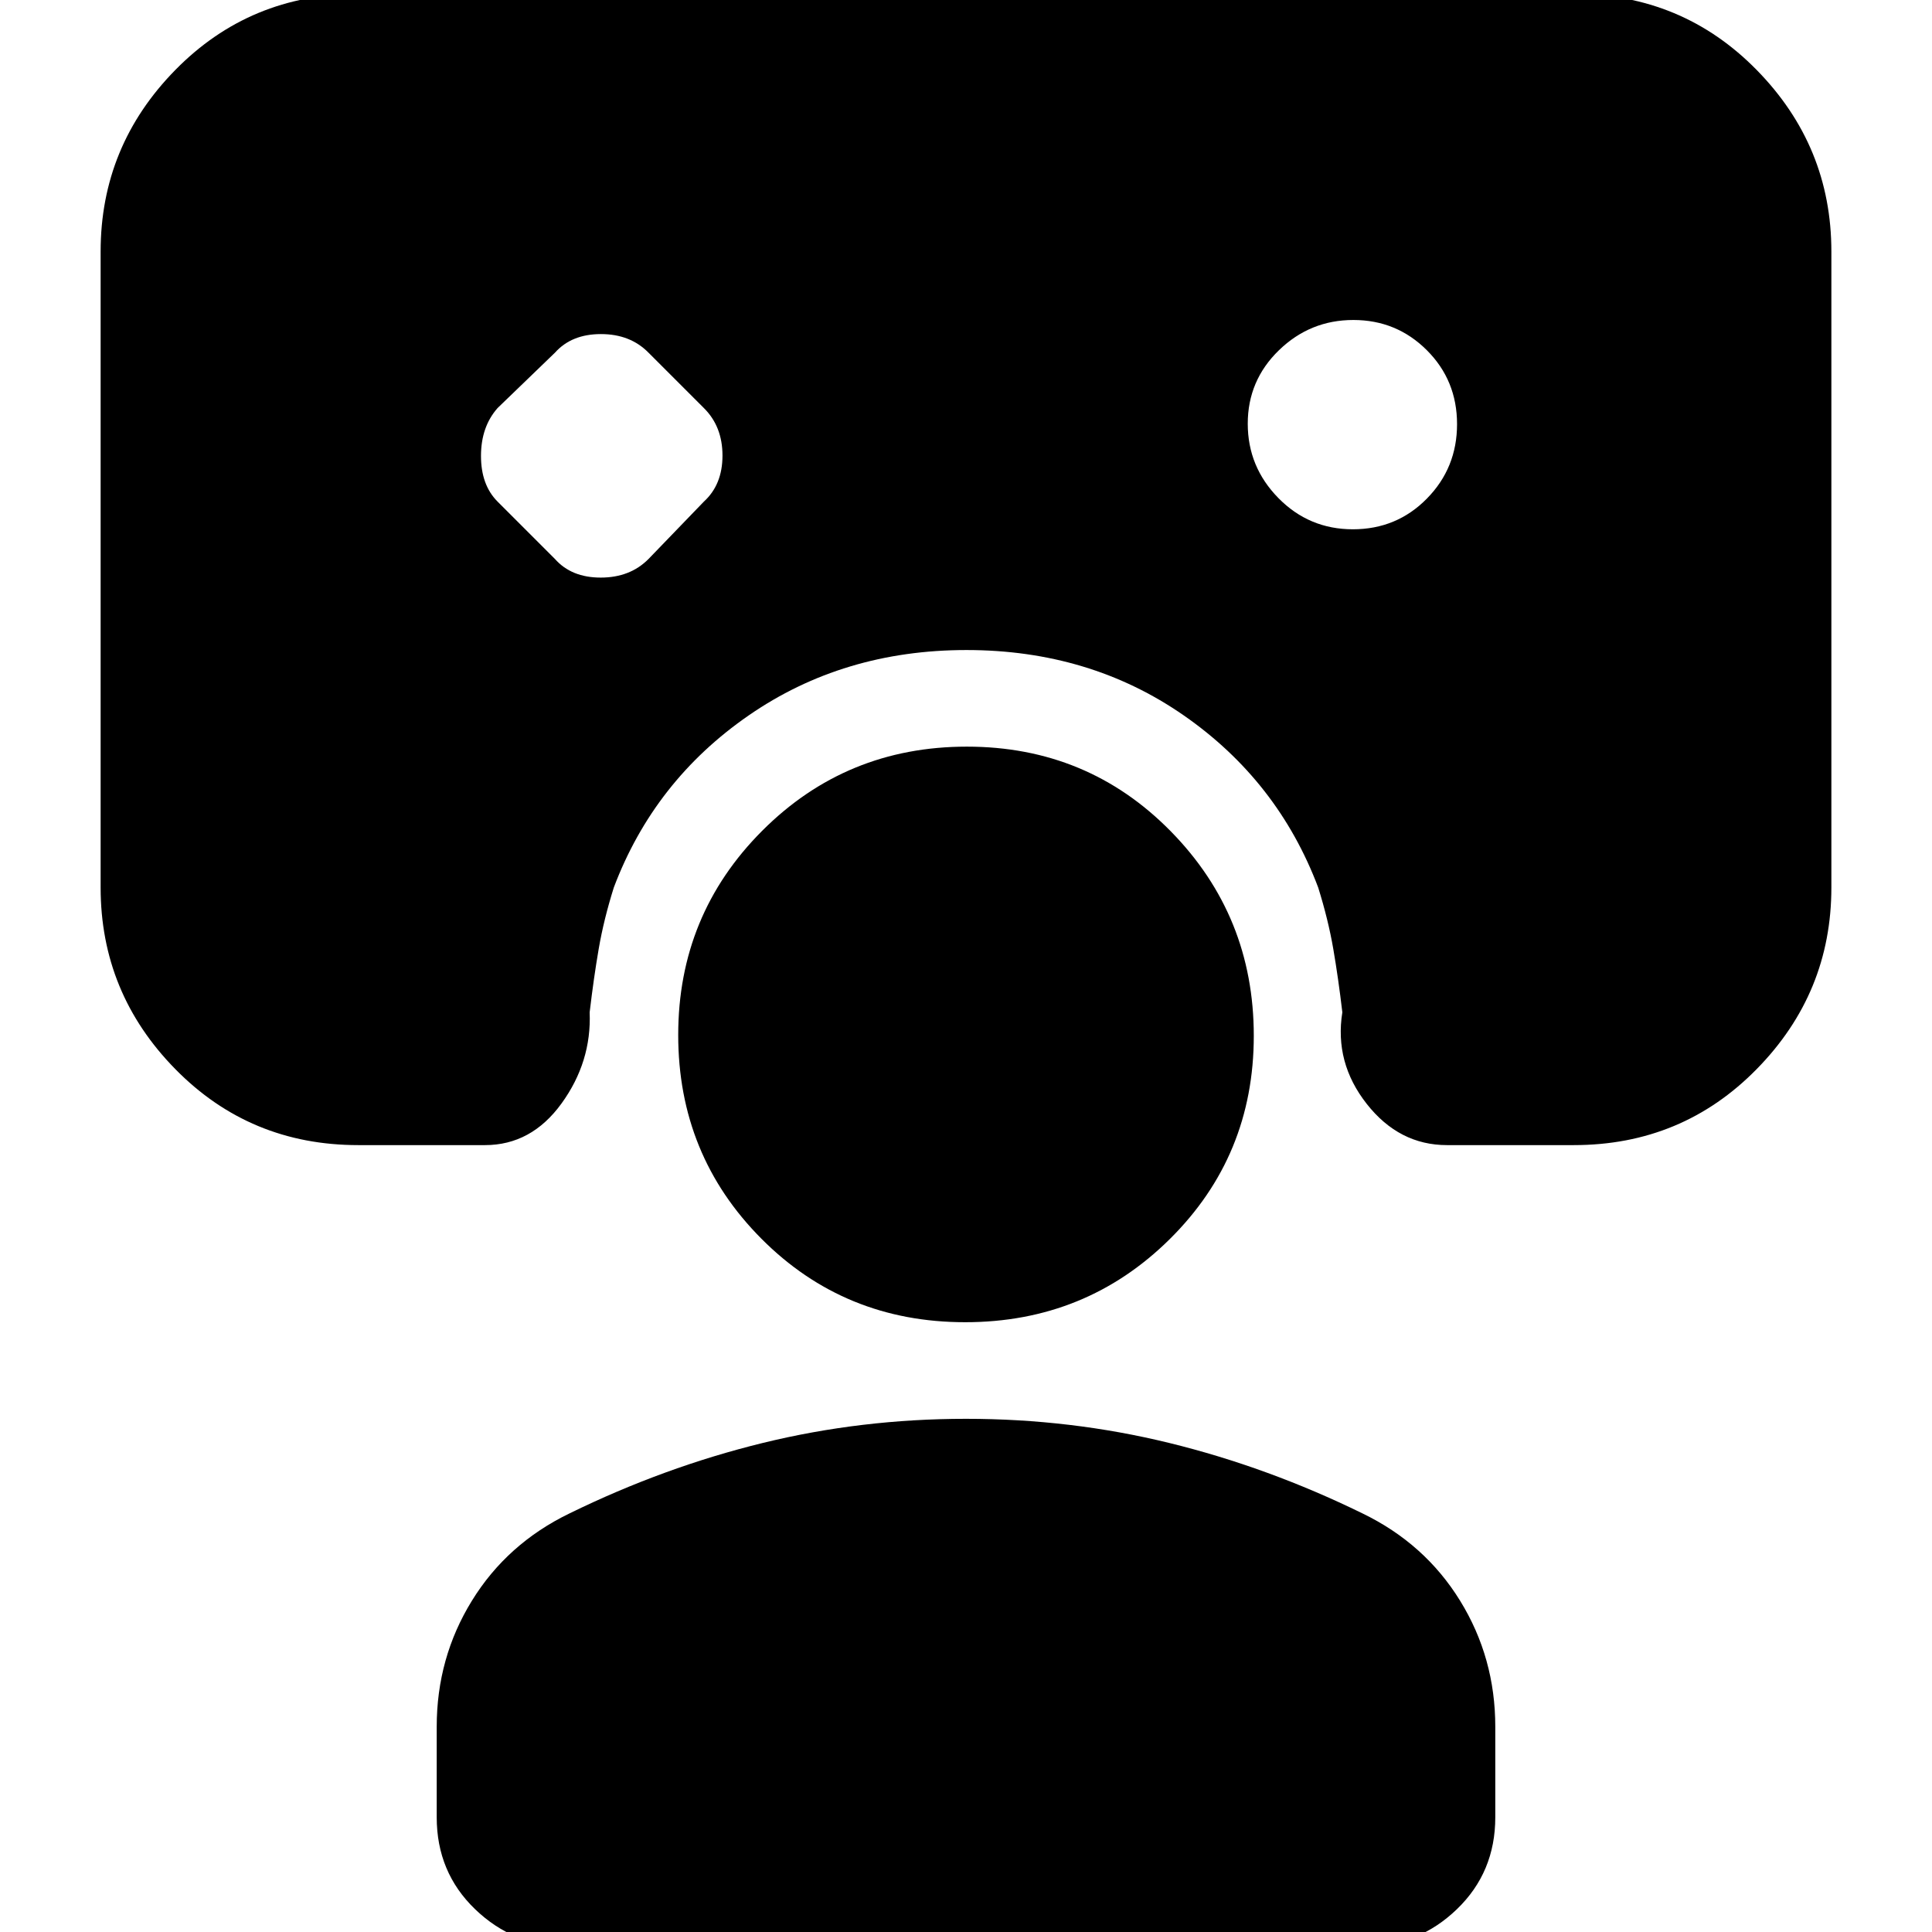 <svg xmlns="http://www.w3.org/2000/svg" height="20" viewBox="0 -960 960 960" width="20"><path d="M275.75-682.25q8.16 9.25 22.75 9.25t23.75-9.25l27.5-28.5q9.25-8.43 9.25-22.89 0-14.45-9.25-23.61l-27.5-27.5q-9.07-9.25-23.66-9.25t-22.84 9.25l-28.5 27.5q-8.25 9.34-8.25 23.8 0 14.45 8.25 22.7l28.5 28.5ZM672.24-697Q694-697 709-712.24q15-15.23 15-37Q724-771 708.97-786q-15.03-15-36.5-15t-36.97 15.03q-15.5 15.03-15.5 36.5t15.24 36.97q15.23 15.5 37 15.5ZM281 7q-25.9 0-44.95-18.35Q217-29.7 217-57v-45q0-34.26 17.5-62.63Q252-193 283-208q47-23 96-35t101-12q52 0 101 12t96 35q31 15 48.5 43.37Q743-136.26 743-102v45q0 27.3-19.05 45.65Q704.9 7 679 7H281Zm198.58-310q-59.97 0-101.27-41.52Q337-386.05 337-445.72t41.73-101.47Q420.46-589 480.42-589q59.97 0 101.27 42.01Q623-504.98 623-445.31q0 59.67-41.73 100.99Q539.54-303 479.58-303ZM50-835q0-52.42 37.09-90.21Q124.18-963 178-963h604q53.83 0 90.91 37.79Q910-887.42 910-835v316q0 52.43-37.09 90.21Q835.83-391 782-391h-63q-23.79 0-39.89-20.5Q663-432 667-457q-2-16.96-4.5-31.48T655-519q-20-53-66.77-85.5-46.77-32.5-108-32.5T372-604.5Q325-572 305-519q-5 15.93-7.5 30.45Q295-474.04 293-457q1 24.65-14 45.33Q264-391 241-391h-63q-53.82 0-90.91-37.79Q50-466.57 50-519v-316Z"/></svg>